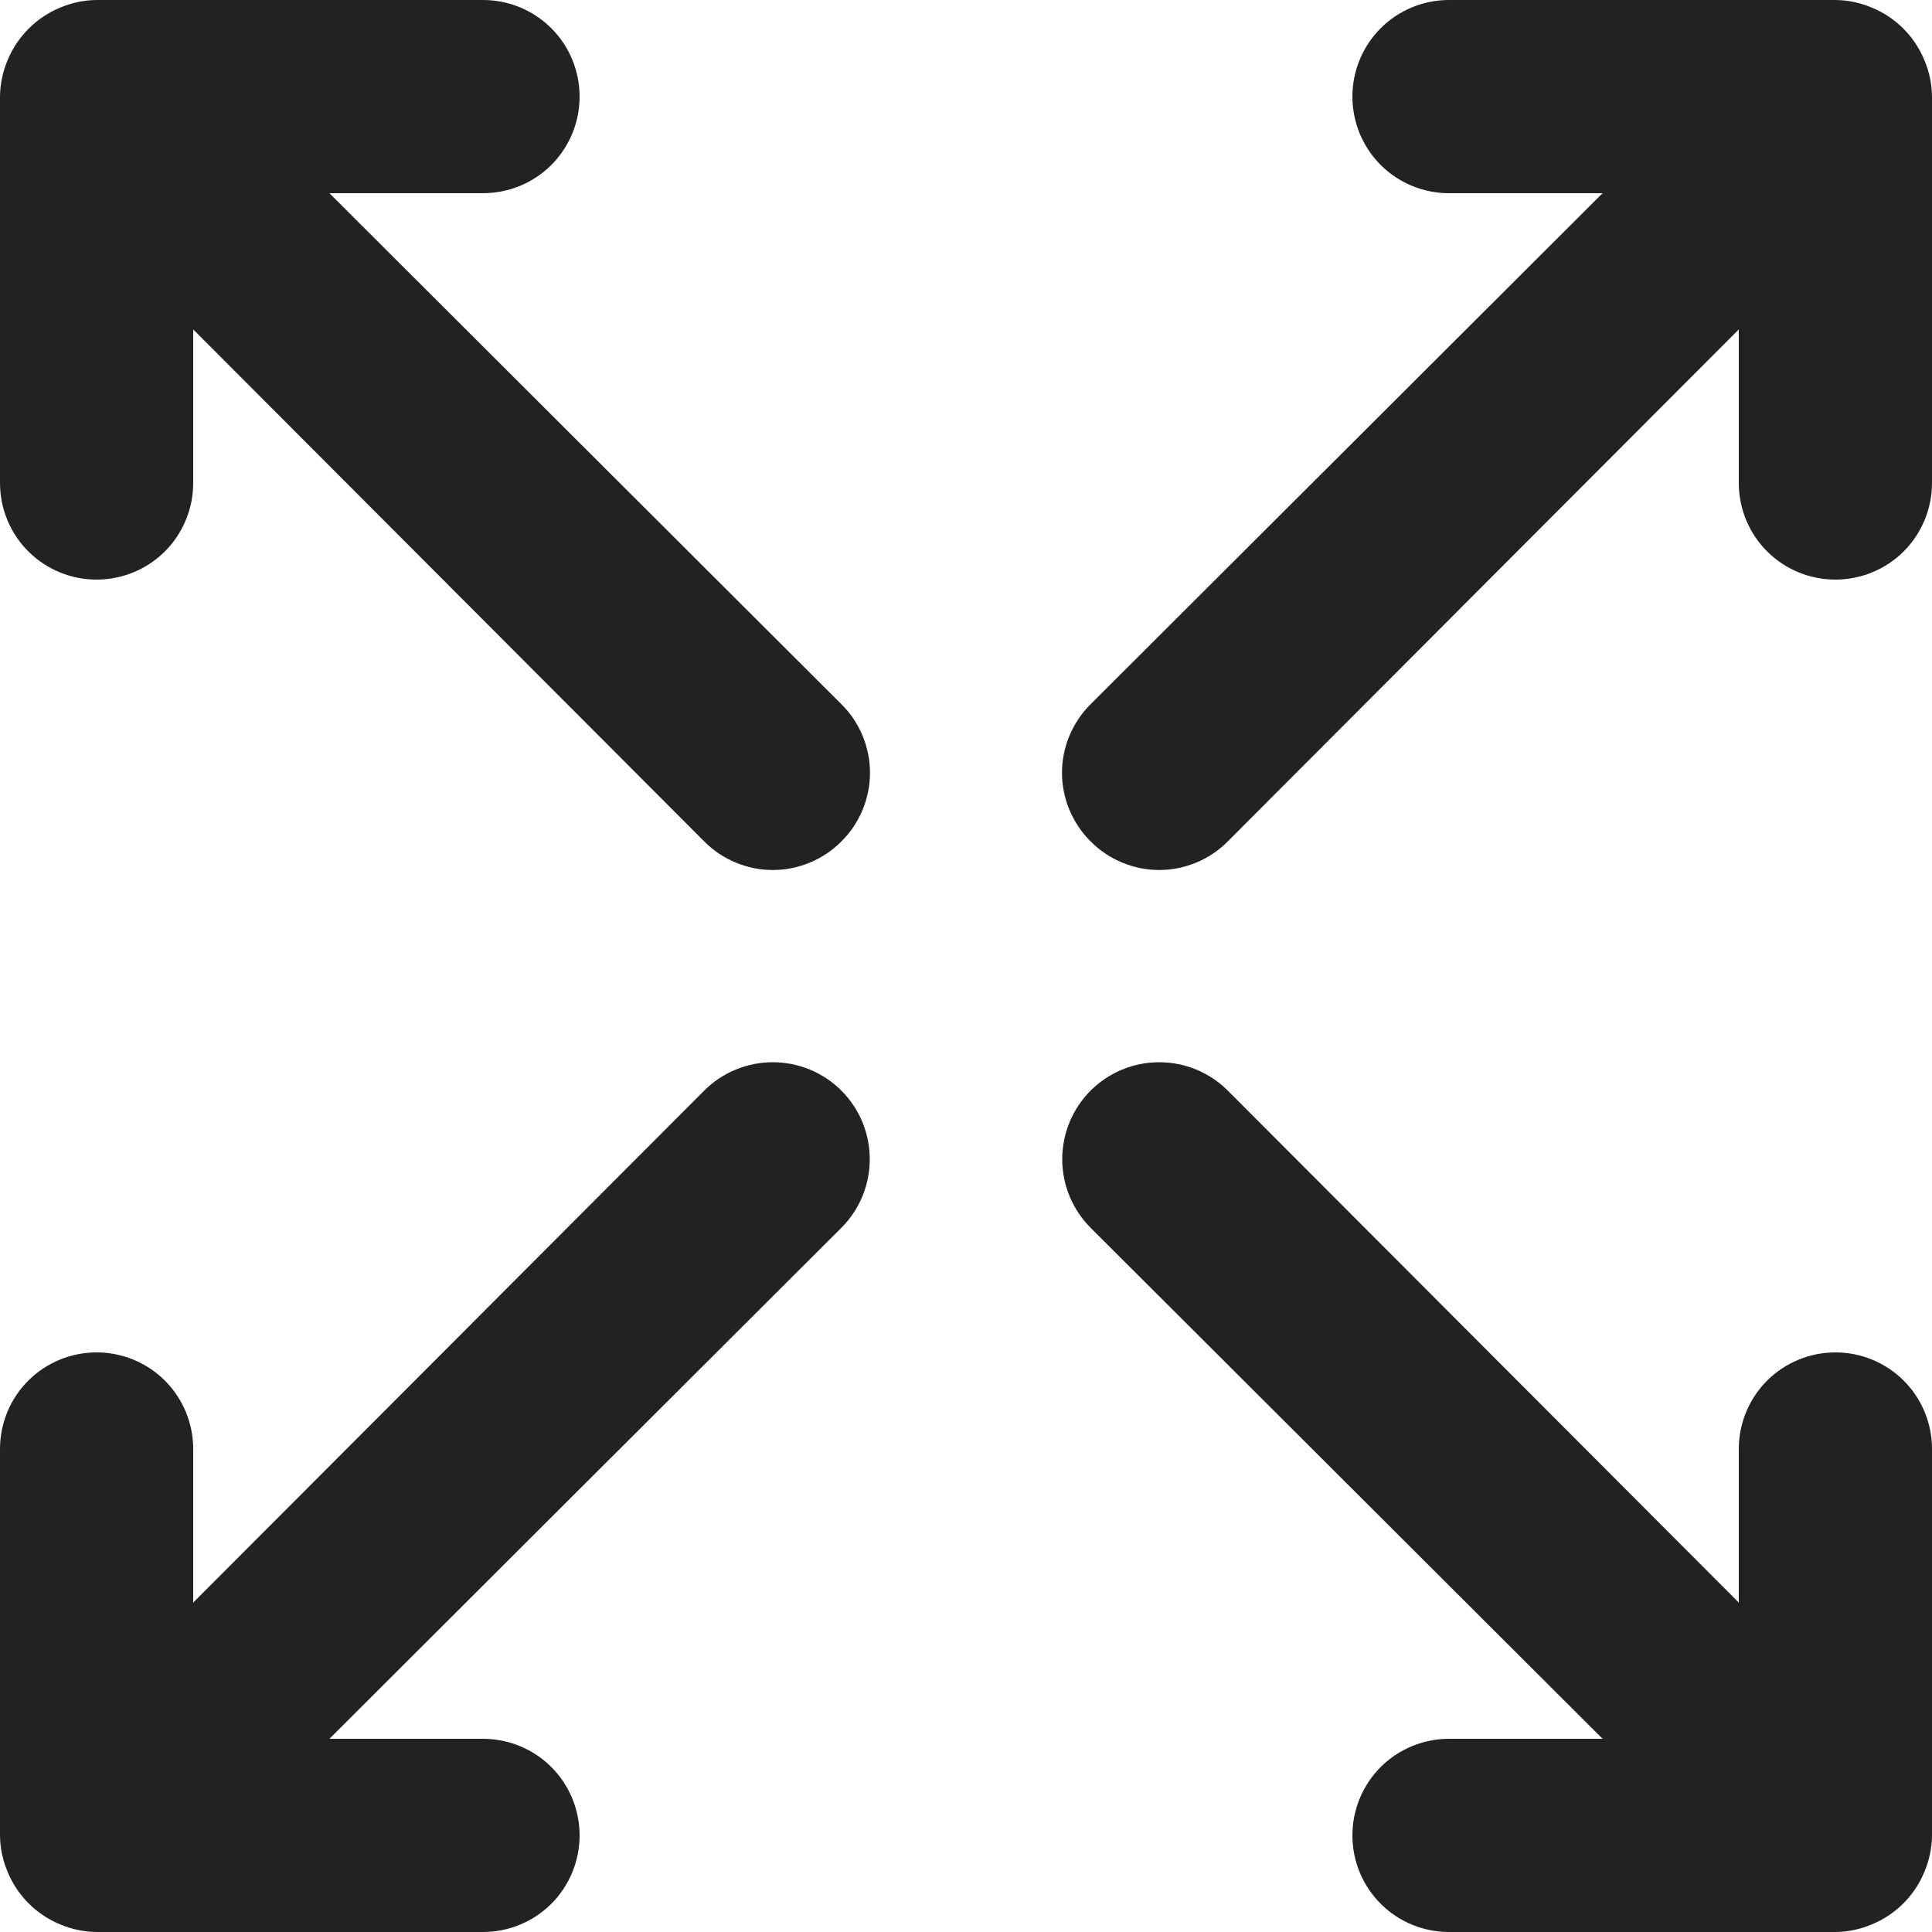 <svg width="16" height="16" viewBox="0 0 16 16" fill="none" xmlns="http://www.w3.org/2000/svg">
<path d="M5.832 9.032L1.6 13.272V12C1.6 11.788 1.516 11.584 1.366 11.434C1.216 11.284 1.012 11.2 0.8 11.2C0.588 11.2 0.384 11.284 0.234 11.434C0.084 11.584 0 11.788 0 12V15.2C0.001 15.305 0.023 15.408 0.064 15.504C0.145 15.7 0.301 15.855 0.496 15.936C0.592 15.977 0.695 15.999 0.8 16H4C4.212 16 4.416 15.916 4.566 15.766C4.716 15.616 4.8 15.412 4.8 15.2C4.8 14.988 4.716 14.784 4.566 14.634C4.416 14.484 4.212 14.4 4 14.4H2.728L6.968 10.168C7.119 10.017 7.203 9.813 7.203 9.6C7.203 9.387 7.119 9.183 6.968 9.032C6.817 8.881 6.613 8.797 6.4 8.797C6.187 8.797 5.983 8.881 5.832 9.032ZM2.728 1.6H4C4.212 1.6 4.416 1.516 4.566 1.366C4.716 1.216 4.8 1.012 4.8 0.8C4.8 0.588 4.716 0.384 4.566 0.234C4.416 0.084 4.212 0 4 0H0.8C0.695 0.001 0.592 0.023 0.496 0.064C0.301 0.145 0.145 0.301 0.064 0.496C0.023 0.592 0.001 0.695 0 0.8V4C0 4.212 0.084 4.416 0.234 4.566C0.384 4.716 0.588 4.8 0.8 4.8C1.012 4.8 1.216 4.716 1.366 4.566C1.516 4.416 1.6 4.212 1.6 4V2.728L5.832 6.968C5.906 7.043 5.995 7.103 6.092 7.143C6.19 7.184 6.294 7.205 6.4 7.205C6.506 7.205 6.61 7.184 6.708 7.143C6.805 7.103 6.894 7.043 6.968 6.968C7.043 6.894 7.103 6.805 7.143 6.708C7.184 6.61 7.205 6.506 7.205 6.4C7.205 6.294 7.184 6.19 7.143 6.092C7.103 5.995 7.043 5.906 6.968 5.832L2.728 1.6ZM15.2 11.2C14.988 11.2 14.784 11.284 14.634 11.434C14.484 11.584 14.4 11.788 14.4 12V13.272L10.168 9.032C10.017 8.881 9.813 8.797 9.6 8.797C9.387 8.797 9.183 8.881 9.032 9.032C8.881 9.183 8.797 9.387 8.797 9.6C8.797 9.813 8.881 10.017 9.032 10.168L13.272 14.4H12C11.788 14.4 11.584 14.484 11.434 14.634C11.284 14.784 11.2 14.988 11.2 15.2C11.2 15.412 11.284 15.616 11.434 15.766C11.584 15.916 11.788 16 12 16H15.2C15.305 15.999 15.408 15.977 15.504 15.936C15.7 15.855 15.855 15.7 15.936 15.504C15.977 15.408 15.999 15.305 16 15.2V12C16 11.788 15.916 11.584 15.766 11.434C15.616 11.284 15.412 11.2 15.2 11.2ZM15.936 0.496C15.855 0.301 15.7 0.145 15.504 0.064C15.408 0.023 15.305 0.001 15.2 0H12C11.788 0 11.584 0.084 11.434 0.234C11.284 0.384 11.2 0.588 11.2 0.8C11.2 1.012 11.284 1.216 11.434 1.366C11.584 1.516 11.788 1.6 12 1.6H13.272L9.032 5.832C8.957 5.906 8.898 5.995 8.857 6.092C8.816 6.19 8.795 6.294 8.795 6.4C8.795 6.506 8.816 6.61 8.857 6.708C8.898 6.805 8.957 6.894 9.032 6.968C9.106 7.043 9.195 7.103 9.292 7.143C9.39 7.184 9.494 7.205 9.6 7.205C9.706 7.205 9.81 7.184 9.908 7.143C10.005 7.103 10.094 7.043 10.168 6.968L14.4 2.728V4C14.4 4.212 14.484 4.416 14.634 4.566C14.784 4.716 14.988 4.8 15.2 4.8C15.412 4.8 15.616 4.716 15.766 4.566C15.916 4.416 16 4.212 16 4V0.8C15.999 0.695 15.977 0.592 15.936 0.496Z" fill="#222222"/>
</svg>
